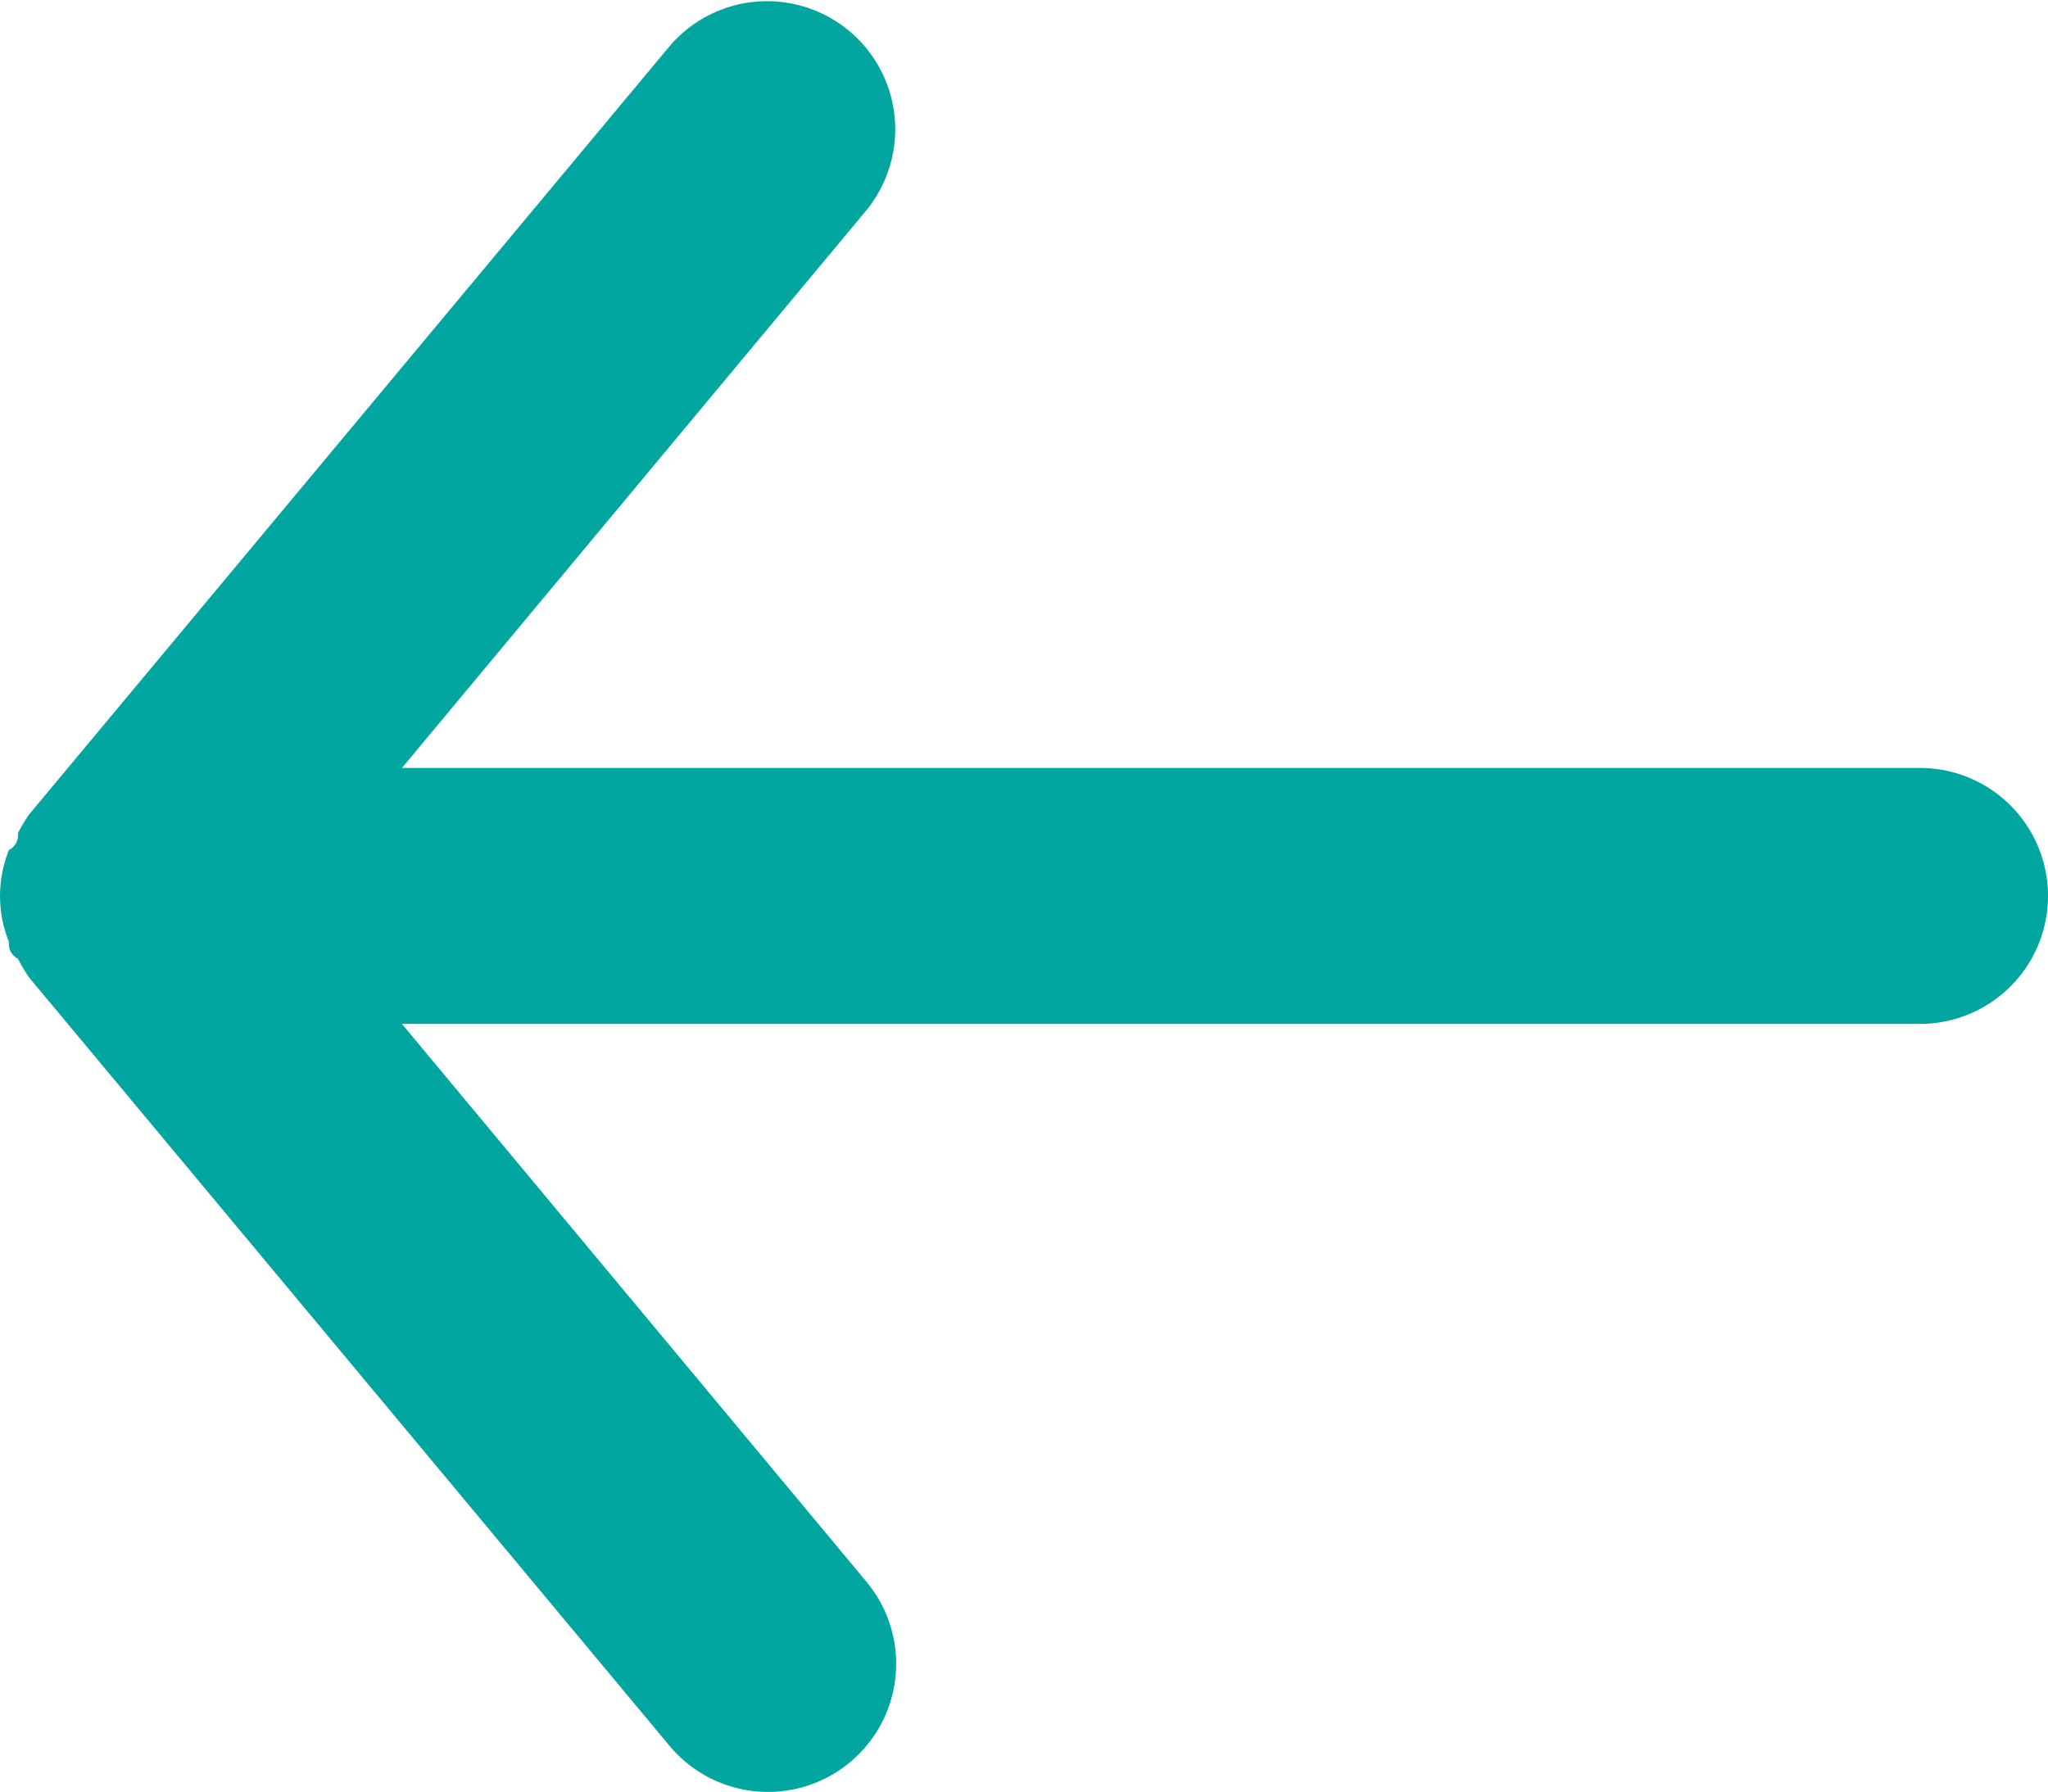 <svg xmlns="http://www.w3.org/2000/svg" width="30.96" height="27.093" viewBox="0 0 30.96 27.093">
  <path id="Caminho_15" data-name="Caminho 15" d="M33.025,16.611H10.076L17.1,8.175A1.937,1.937,0,0,0,14.12,5.7L4.445,17.308a2.3,2.3,0,0,0-.174.29.245.245,0,0,1-.135.252,1.859,1.859,0,0,0,0,1.393.245.245,0,0,0,.135.252,2.3,2.3,0,0,0,.174.29l9.675,11.61a1.937,1.937,0,1,0,2.98-2.477l-7.024-8.437H33.025a1.935,1.935,0,0,0,0-3.87Z" transform="translate(-4 -4.999)" fill="#00a69f"/>
</svg>
